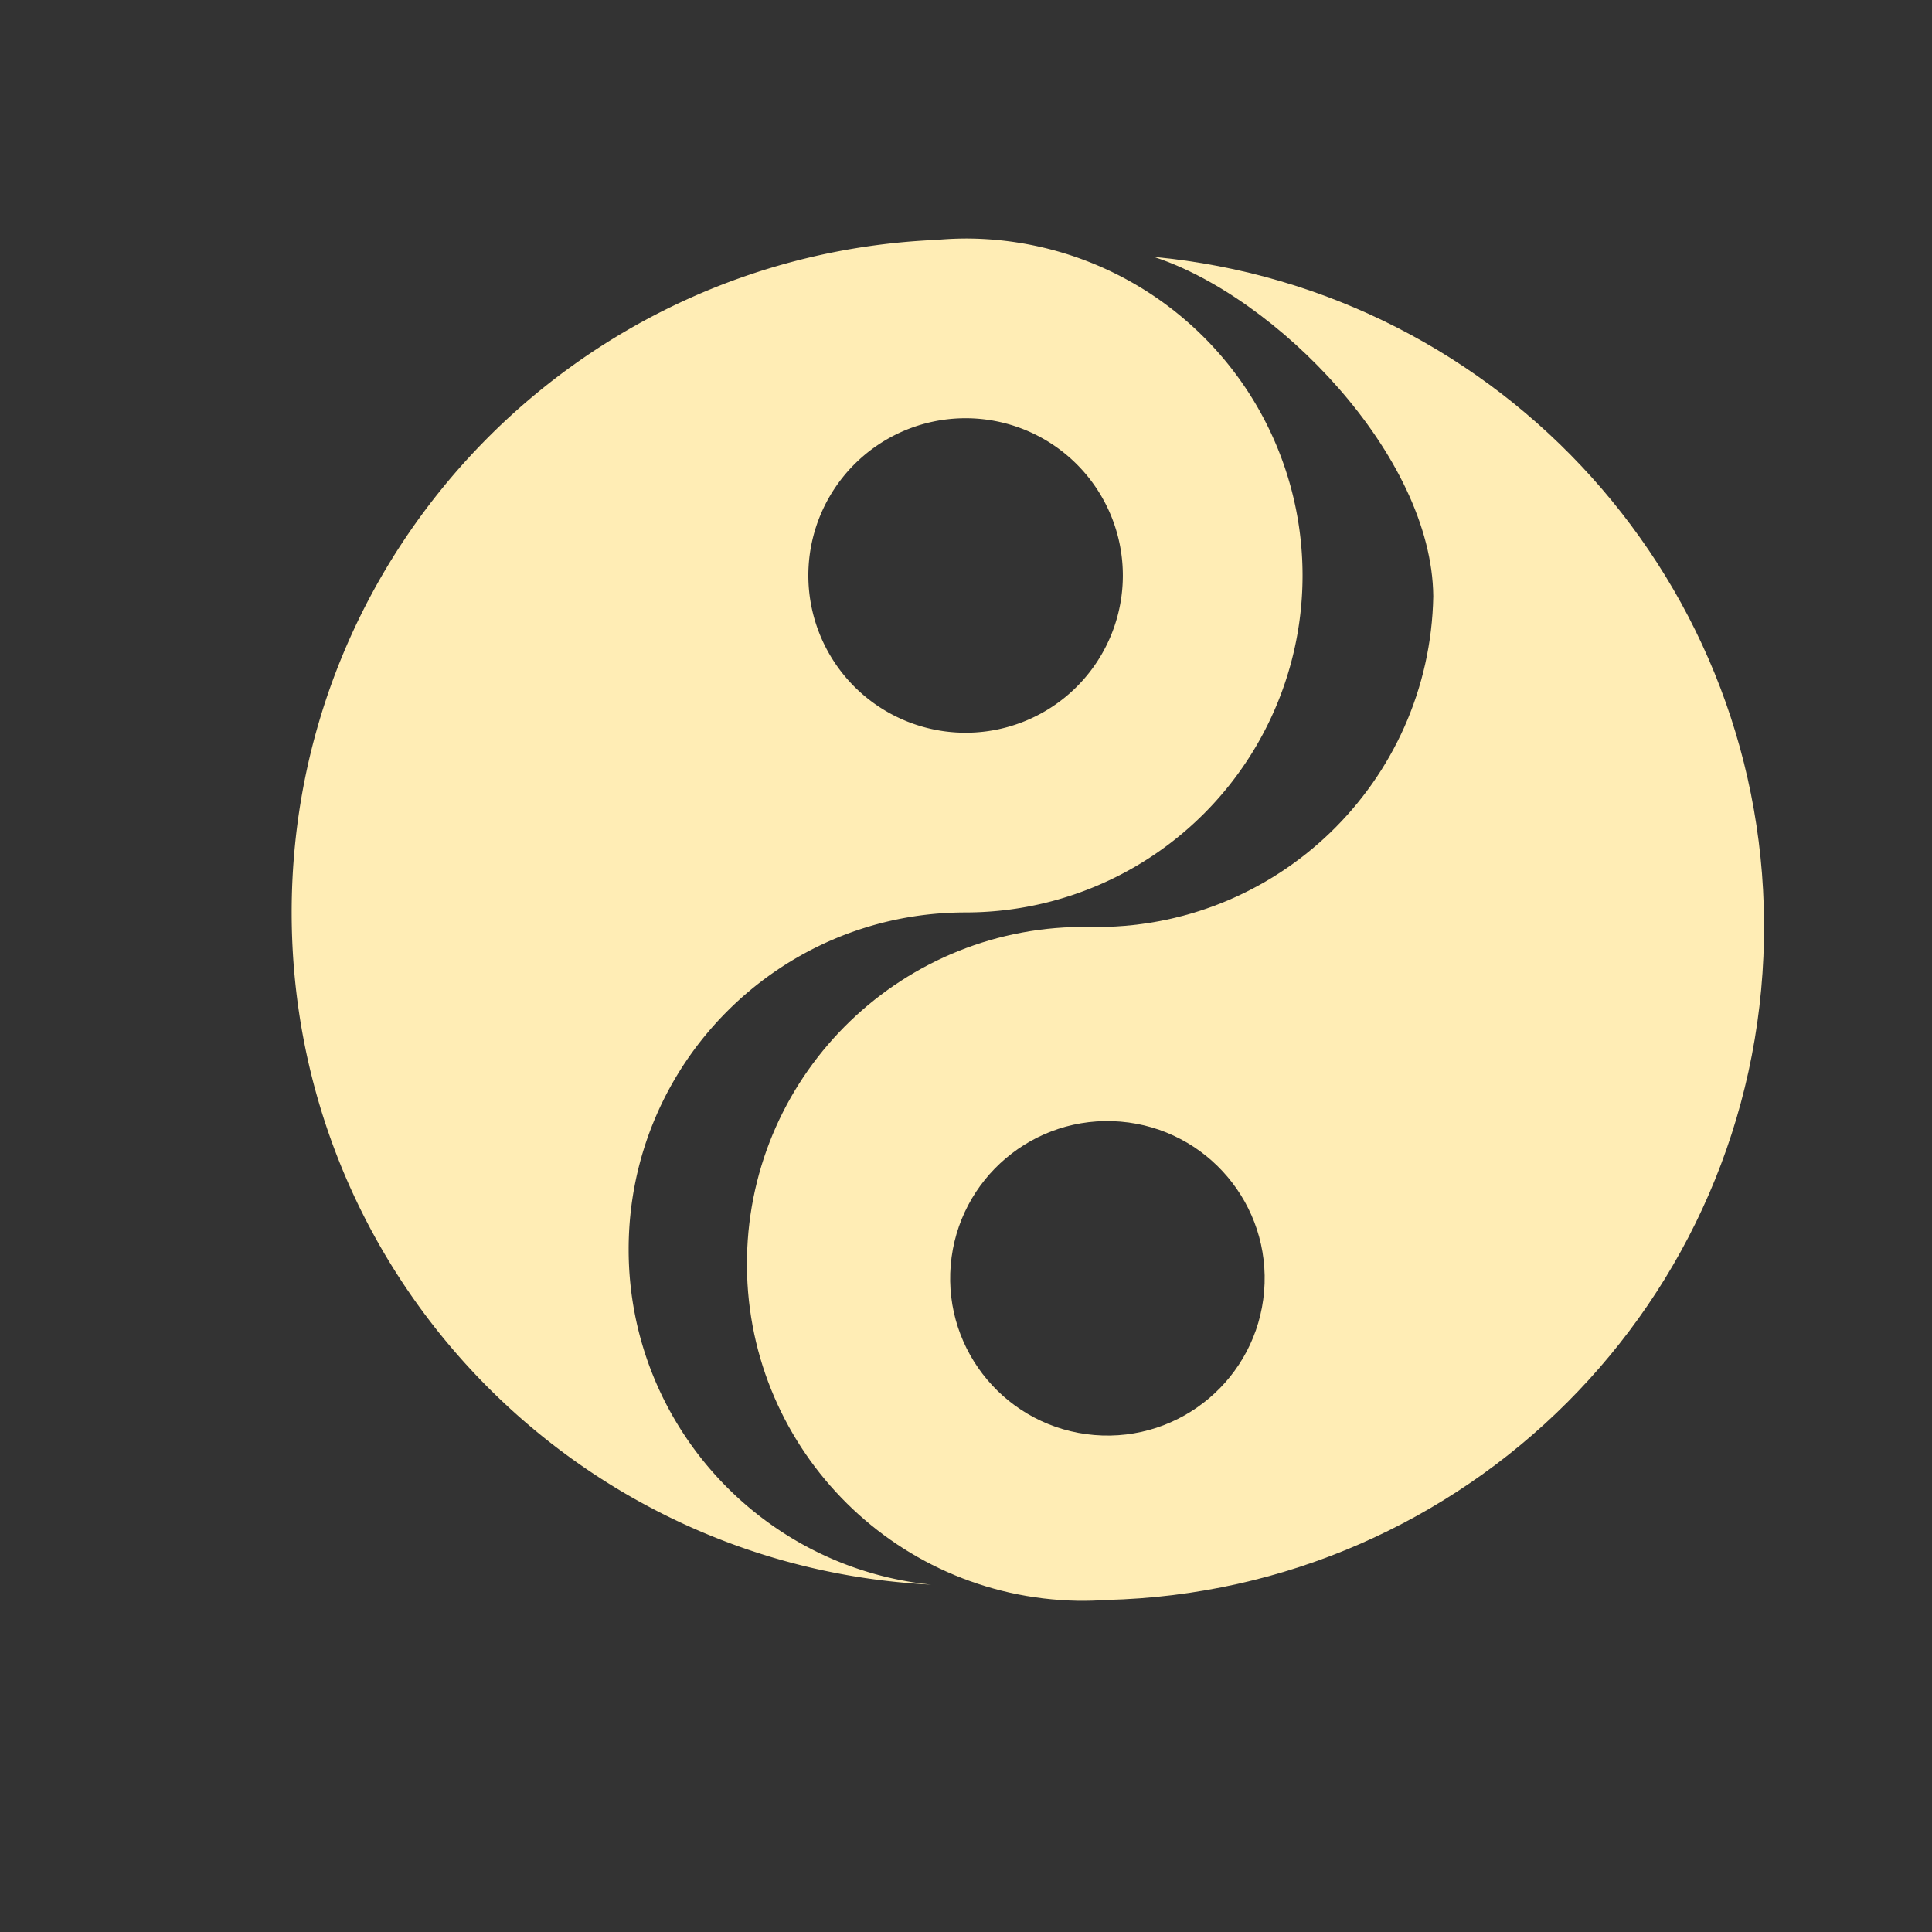 <?xml version="1.0" encoding="UTF-8" standalone="no"?>
<svg
   xmlns:dc="http://purl.org/dc/elements/1.1/"
   xmlns:cc="http://creativecommons.org/ns#"
   xmlns:rdf="http://www.w3.org/1999/02/22-rdf-syntax-ns#"
   xmlns:svg="http://www.w3.org/2000/svg"
   xmlns="http://www.w3.org/2000/svg"
   xmlns:sodipodi="http://sodipodi.sourceforge.net/DTD/sodipodi-0.dtd"
   xmlns:inkscape="http://www.inkscape.org/namespaces/inkscape"
   height="512"
   viewBox="0 0 512 512"
   width="512"
   version="1.1"
   id="svg2"
   inkscape:version="0.91 r13725"
   sodipodi:docname="kreversi.svg">
  <rect x="0" y="0" width="512" height="512" fill="#333333" stroke="none"/>
  <defs
     id="defs17">
    <linearGradient
       id="linearGradient4735"
       y1="39"
       x2="0"
       y2="9"
       gradientUnits="userSpaceOnUse"
       gradientTransform="matrix(12.487,0,0,12.487,-37.759,-44.497)">
      <stop
         style="stop-color:#d04848;stop-opacity:1"
         id="stop12" />
      <stop
         offset="1"
         style="stop-color:#d25252;stop-opacity:1"
         id="stop14" />
    </linearGradient>
    <linearGradient
       id="linearGradient4810"
       y1="39"
       x2="0"
       y2="9"
       gradientUnits="userSpaceOnUse"
       gradientTransform="matrix(12.487,0,0,12.487,-37.759,-44.497)">
      <stop
         style="stop-color:#726cac;stop-opacity:1"
         id="stop17" />
      <stop
         offset="1"
         style="stop-color:#7974b0;stop-opacity:1"
         id="stop19" />
    </linearGradient>
    <radialGradient
       id="radialGradient4850"
       cx="24"
       cy="16.5"
       r="3.5"
       gradientUnits="userSpaceOnUse"
       gradientTransform="matrix(12.487,0,0,12.487,-37.759,-44.497)">
      <stop
         style="stop-color:#6461a5;stop-opacity:1"
         id="stop22" />
      <stop
         offset="1"
         style="stop-color:#5c579b;stop-opacity:1"
         id="stop24" />
    </radialGradient>
    <radialGradient
       id="radialGradient4858"
       cx="24"
       cy="31.5"
       r="3.5"
       gradientUnits="userSpaceOnUse"
       gradientTransform="matrix(12.487,0,0,12.487,-37.759,-44.497)">
      <stop
         style="stop-color:#cd3939;stop-opacity:1"
         id="stop27" />
      <stop
         offset="1"
         style="stop-color:#c13131;stop-opacity:1"
         id="stop29" />
    </radialGradient>
    <linearGradient
       id="linearGradient4810-3"
       y1="39"
       x2="0"
       y2="9"
       gradientUnits="userSpaceOnUse"
       gradientTransform="matrix(-12.46,0.812,-0.812,-12.46,597.796,543.097)">
      <stop
         style="stop-color:#726cac;stop-opacity:1"
         id="stop17-5" />
      <stop
         offset="1"
         style="stop-color:#7974b0;stop-opacity:1"
         id="stop19-6" />
    </linearGradient>
    <radialGradient
       id="radialGradient4850-9"
       cx="24"
       cy="16.5"
       r="3.5"
       gradientUnits="userSpaceOnUse"
       gradientTransform="matrix(12.487,0,0,12.487,-7.478,154.432)">
      <stop
         style="stop-color:#6461a5;stop-opacity:1"
         id="stop22-1" />
      <stop
         offset="1"
         style="stop-color:#5c579b;stop-opacity:1"
         id="stop24-2" />
    </radialGradient>
  </defs>
  <sodipodi:namedview
     pagecolor="#ffffff"
     bordercolor="#666666"
     borderopacity="1"
     objecttolerance="10"
     gridtolerance="10"
     guidetolerance="10"
     inkscape:pageopacity="0"
     inkscape:pageshadow="2"
     inkscape:window-width="1920"
     inkscape:window-height="1022"
     id="namedview15"
     showgrid="false"
     inkscape:zoom="0.6433966"
     inkscape:cx="211.98939"
     inkscape:cy="549.66866"
     inkscape:window-x="0"
     inkscape:window-y="0"
     inkscape:window-maximized="1"
     inkscape:current-layer="svg2" />
  <path
     inkscape:connector-curvature="0"
     style="opacity:1;fill:#ffedb5;fill-opacity:1;fill-rule:nonzero;stroke:none"
     d="m 255.893,63.208 a 89.298,89.298 0 0 0 -7.608,0.358 c -95.073,4.048 -170.989,82.166 -170.989,178.239 0,95.609 75.094,173.345 169.428,178.131 -44.994,-4.572 -80.129,-42.637 -80.129,-88.834 0,-49.316 39.981,-89.298 89.298,-89.298 a 89.298,89.298 0 0 0 89.298,-89.298 89.298,89.298 0 0 0 -89.298,-89.299 z m 0,47.627 a 41.672,41.672 0 0 1 41.673,41.673 41.672,41.672 0 0 1 -41.673,41.673 41.672,41.672 0 0 1 -41.673,-41.673 41.672,41.672 0 0 1 41.673,-41.673 z"
     id="path55" />
  <path
     style="opacity:1;fill:#ffedb5;fill-opacity:1;fill-rule:nonzero;stroke:none"
     d="m 305.764,68.082 c 32.264,10.425 73.724,52.473 74.07,89.944 -0.914,49.308 -41.629,88.541 -90.937,87.628 -49.31,-0.914 -90.024,38.32 -90.937,87.63 -0.914,49.309 38.318,90.023 87.628,90.937 2.54,0.036 5.08,-0.037 7.614,-0.218 95.132,-2.286 172.481,-78.983 174.261,-175.039 C 469.205,154.865 397.875,76.733 305.764,68.082 Z m -8.807,229.159 c 22.935,1.923 39.968,22.074 38.046,45.008 -1.923,22.935 -22.074,39.968 -45.008,38.046 -22.935,-1.923 -39.968,-22.074 -38.046,-45.008 1.923,-22.935 22.074,-39.968 45.008,-38.046 z"
     id="path55-2"
     inkscape:connector-curvature="0"
     sodipodi:nodetypes="ccssccscsssss" />
</svg>

